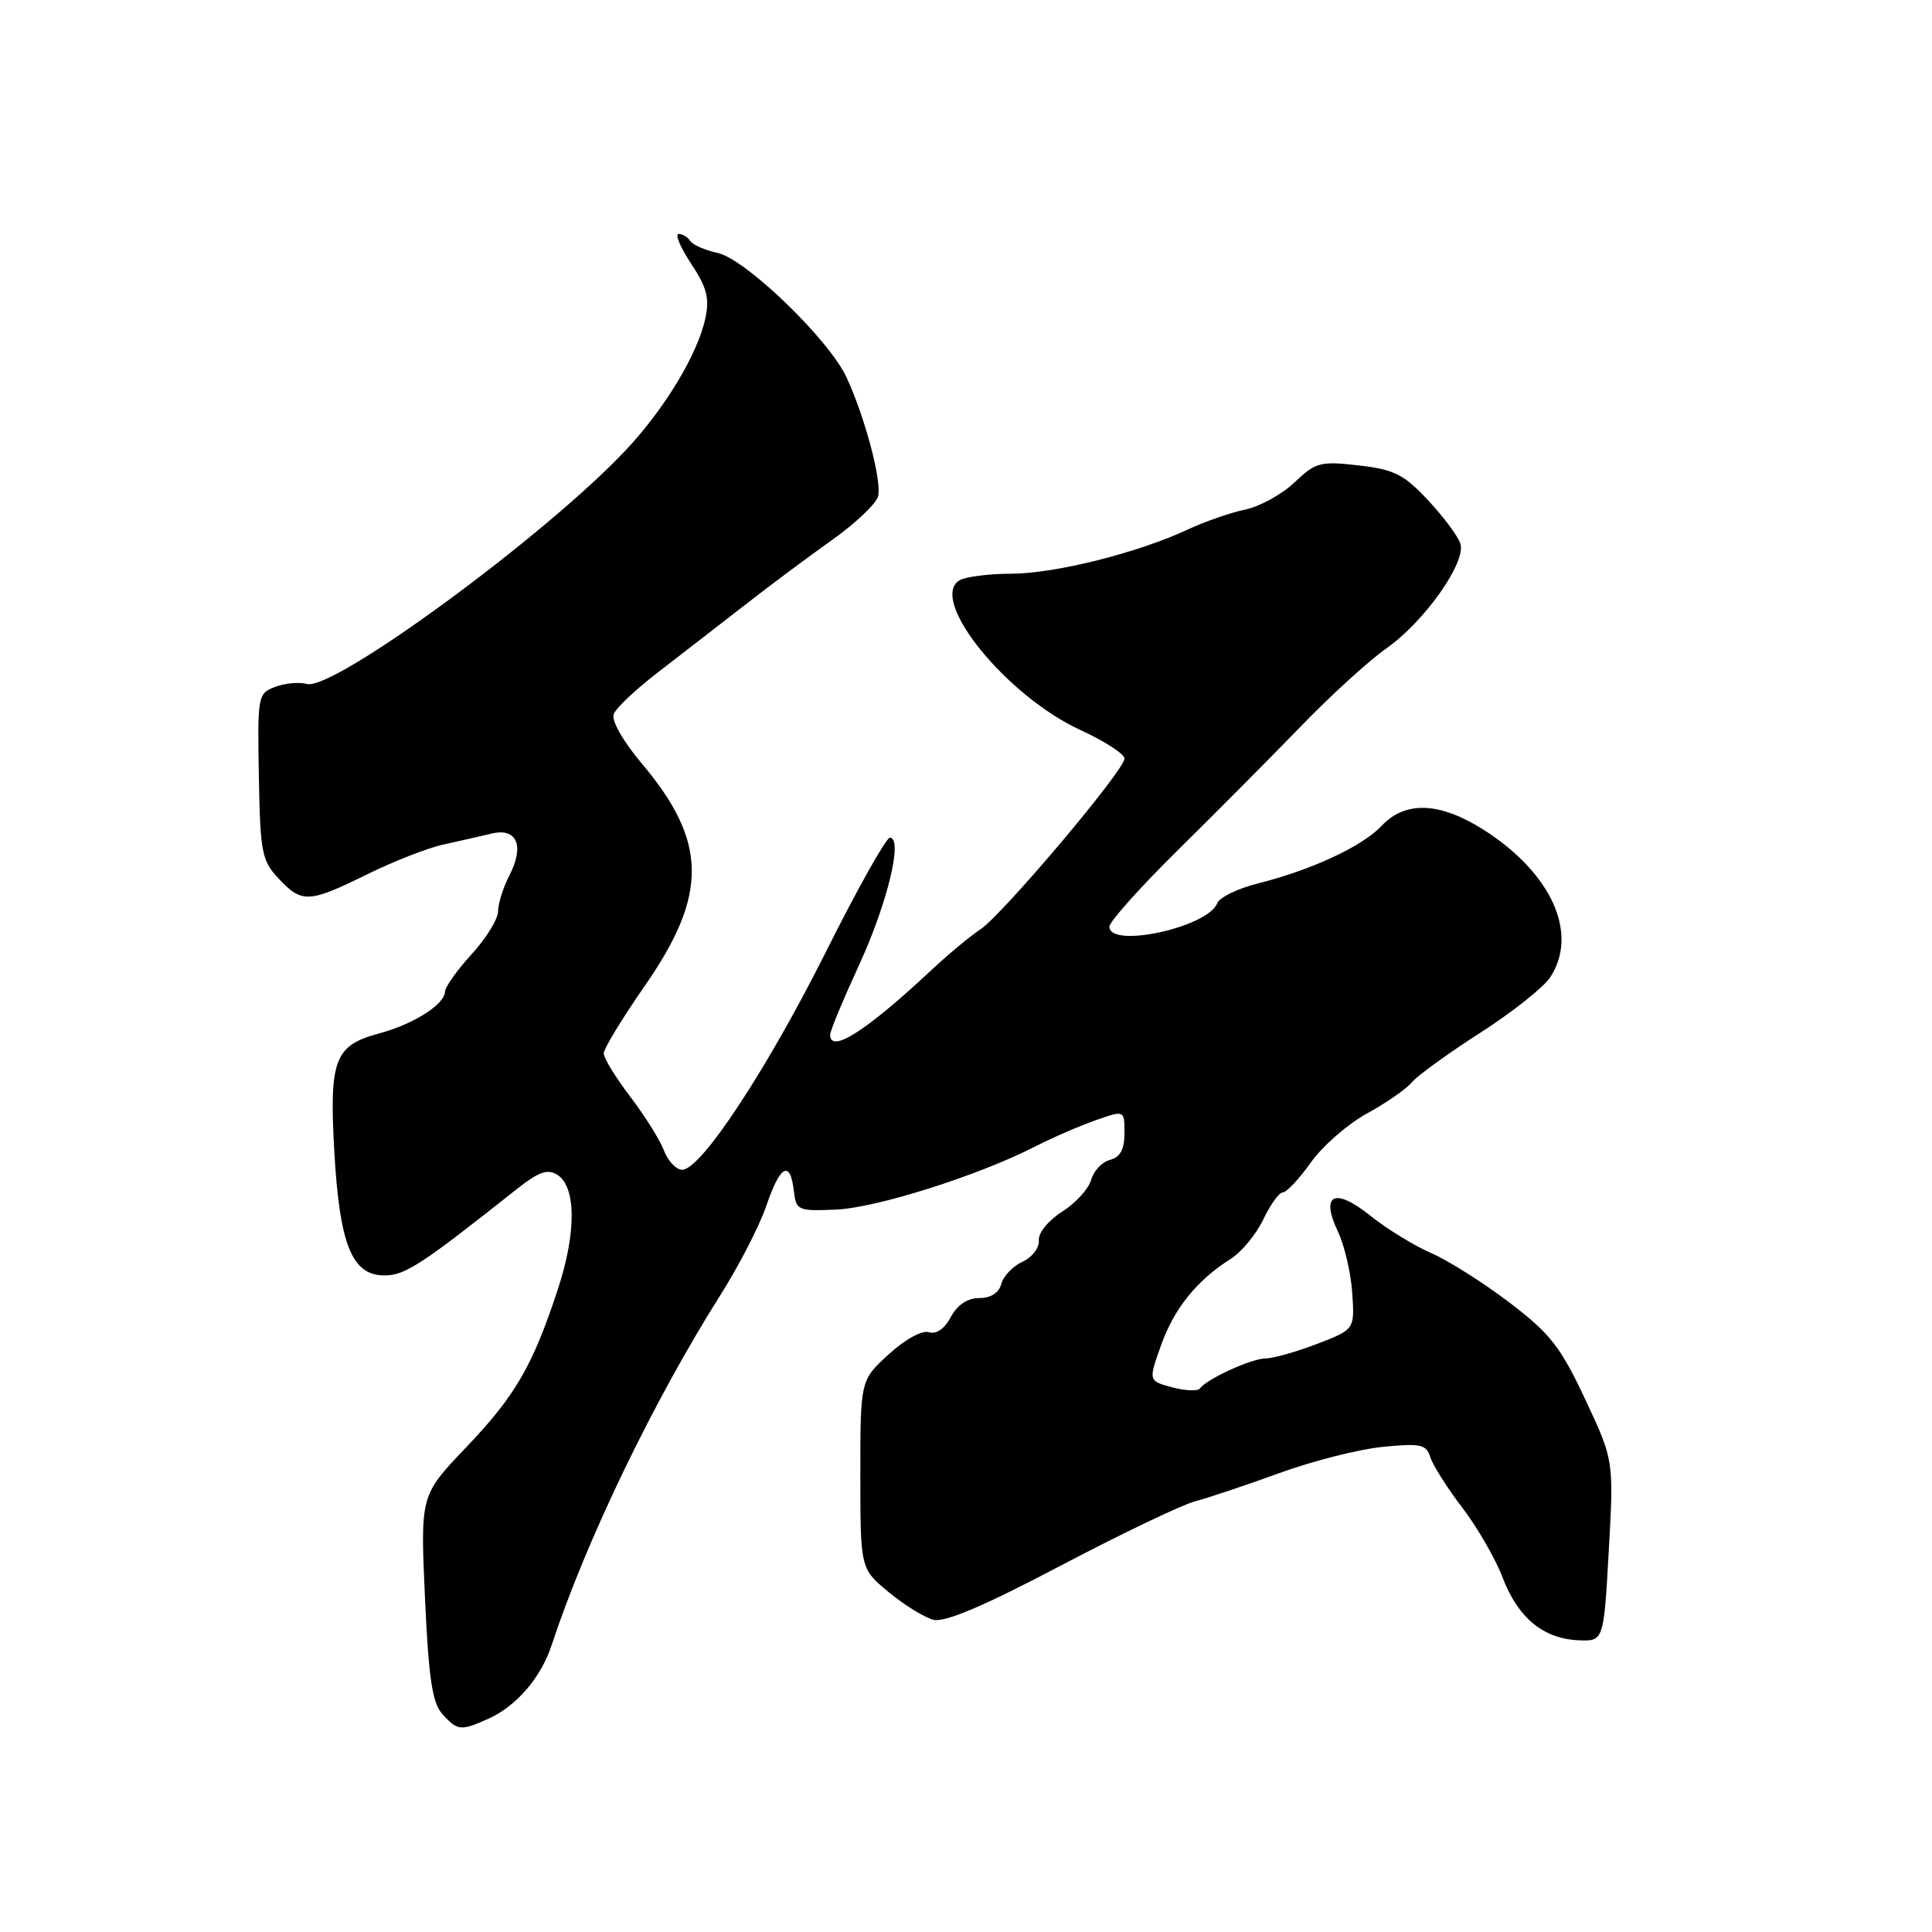 <?xml version="1.0" encoding="UTF-8" standalone="no"?>
<!DOCTYPE svg PUBLIC "-//W3C//DTD SVG 1.1//EN" "http://www.w3.org/Graphics/SVG/1.1/DTD/svg11.dtd" >
<svg xmlns="http://www.w3.org/2000/svg" xmlns:xlink="http://www.w3.org/1999/xlink" version="1.1" viewBox="0 0 256 256">
 <g >
 <path fill="currentColor"
d=" M 64.70 227.75 C 68.41 226.09 71.68 222.30 73.09 218.00 C 77.68 204.10 86.60 185.60 95.52 171.50 C 97.95 167.65 100.67 162.36 101.55 159.75 C 103.36 154.41 104.71 153.66 105.18 157.75 C 105.49 160.39 105.71 160.49 110.74 160.28 C 116.08 160.06 129.54 155.81 137.10 151.95 C 139.41 150.77 143.04 149.19 145.15 148.45 C 149.00 147.09 149.00 147.09 149.00 150.14 C 149.00 152.30 148.44 153.33 147.08 153.69 C 146.03 153.96 144.90 155.16 144.58 156.34 C 144.25 157.53 142.53 159.42 140.74 160.55 C 138.90 161.72 137.56 163.37 137.65 164.37 C 137.73 165.34 136.76 166.61 135.48 167.19 C 134.21 167.77 132.95 169.09 132.68 170.12 C 132.37 171.31 131.29 172.00 129.76 172.00 C 128.20 172.00 126.86 172.89 125.99 174.51 C 125.16 176.08 124.06 176.84 123.07 176.52 C 122.17 176.24 119.91 177.48 117.75 179.46 C 114.00 182.90 114.00 182.90 114.00 195.38 C 114.00 207.85 114.00 207.85 117.75 210.96 C 119.81 212.67 122.48 214.32 123.68 214.63 C 125.20 215.01 130.36 212.82 140.54 207.46 C 148.61 203.22 156.63 199.38 158.36 198.93 C 160.08 198.48 165.10 196.80 169.50 195.20 C 173.90 193.59 180.07 192.03 183.21 191.72 C 188.25 191.22 188.99 191.38 189.53 193.10 C 189.87 194.17 191.77 197.17 193.76 199.77 C 195.75 202.37 198.15 206.53 199.09 209.00 C 201.12 214.34 204.45 217.11 209.10 217.34 C 212.50 217.50 212.50 217.50 213.17 205.50 C 213.84 193.50 213.84 193.50 210.05 185.42 C 206.77 178.43 205.40 176.69 199.99 172.58 C 196.55 169.96 191.88 167.01 189.62 166.03 C 187.35 165.04 183.73 162.82 181.58 161.09 C 176.84 157.29 174.93 158.22 177.28 163.19 C 178.15 165.01 179.00 168.67 179.18 171.33 C 179.50 176.16 179.50 176.16 174.50 178.08 C 171.75 179.13 168.69 180.00 167.70 180.00 C 165.86 180.00 159.90 182.72 159.00 183.97 C 158.72 184.36 157.07 184.29 155.33 183.83 C 152.16 182.98 152.16 182.98 153.85 178.24 C 155.60 173.34 158.60 169.64 163.10 166.79 C 164.53 165.89 166.46 163.54 167.40 161.57 C 168.33 159.61 169.49 158.00 169.98 158.00 C 170.47 158.00 172.14 156.22 173.69 154.04 C 175.23 151.86 178.58 148.94 181.12 147.55 C 183.66 146.16 186.34 144.30 187.07 143.42 C 187.80 142.54 191.87 139.59 196.11 136.87 C 200.35 134.15 204.54 130.83 205.41 129.50 C 209.22 123.68 205.58 115.66 196.54 109.92 C 190.77 106.27 186.20 106.09 183.08 109.42 C 180.51 112.15 173.83 115.26 166.65 117.07 C 164.00 117.73 161.59 118.91 161.29 119.68 C 160.07 122.87 147.00 125.72 147.00 122.79 C 147.00 122.13 151.16 117.48 156.25 112.47 C 161.34 107.45 168.65 100.09 172.50 96.11 C 176.35 92.13 181.38 87.55 183.68 85.93 C 188.72 82.40 194.30 74.52 193.51 72.04 C 193.21 71.07 191.28 68.49 189.23 66.29 C 186.02 62.85 184.74 62.21 180.03 61.67 C 174.95 61.09 174.33 61.25 171.53 63.92 C 169.86 65.50 166.93 67.12 165.00 67.52 C 163.07 67.92 159.68 69.10 157.46 70.13 C 150.77 73.26 139.84 76.00 134.00 76.02 C 130.98 76.02 127.88 76.43 127.11 76.91 C 123.03 79.49 133.35 92.23 143.18 96.74 C 146.38 98.21 149.00 99.91 149.00 100.52 C 149.00 102.06 132.80 121.25 129.89 123.16 C 128.57 124.02 125.63 126.47 123.34 128.61 C 114.72 136.66 110.00 139.66 110.00 137.10 C 110.00 136.60 111.73 132.44 113.84 127.85 C 117.60 119.67 119.69 111.00 117.91 111.00 C 117.42 111.00 113.61 117.78 109.46 126.08 C 101.60 141.77 92.88 155.00 90.40 155.00 C 89.60 155.00 88.51 153.85 87.98 152.45 C 87.44 151.04 85.43 147.83 83.50 145.30 C 81.58 142.78 80.00 140.20 80.00 139.58 C 80.00 138.96 82.43 134.96 85.39 130.70 C 93.86 118.54 93.77 111.52 85.03 101.16 C 82.54 98.20 80.99 95.47 81.32 94.62 C 81.63 93.81 84.27 91.32 87.19 89.08 C 90.11 86.83 95.24 82.86 98.59 80.25 C 101.94 77.64 107.20 73.71 110.28 71.53 C 113.36 69.34 116.09 66.75 116.35 65.77 C 116.87 63.77 114.62 55.29 112.17 50.00 C 109.82 44.96 98.83 34.34 95.10 33.52 C 93.41 33.15 91.77 32.43 91.45 31.92 C 91.14 31.42 90.45 31.00 89.93 31.00 C 89.40 31.00 90.14 32.77 91.58 34.94 C 93.67 38.10 94.04 39.53 93.46 42.19 C 92.42 46.99 88.05 54.20 82.86 59.71 C 72.16 71.06 44.21 91.55 40.68 90.63 C 39.64 90.35 37.73 90.53 36.44 91.02 C 34.16 91.89 34.11 92.21 34.30 102.88 C 34.48 112.96 34.69 114.05 36.92 116.42 C 40.01 119.71 40.91 119.66 48.62 115.87 C 52.12 114.14 56.67 112.36 58.74 111.91 C 60.81 111.46 63.67 110.80 65.11 110.46 C 68.49 109.63 69.54 112.06 67.49 116.01 C 66.67 117.60 66.00 119.74 66.00 120.75 C 66.00 121.77 64.42 124.33 62.50 126.43 C 60.58 128.53 58.99 130.76 58.97 131.38 C 58.92 133.10 54.82 135.70 50.19 136.95 C 44.32 138.53 43.61 140.43 44.30 152.63 C 45.00 164.95 46.64 169.00 50.94 169.00 C 53.67 169.00 55.82 167.60 68.48 157.56 C 71.36 155.28 72.55 154.85 73.84 155.66 C 76.35 157.24 76.39 163.32 73.93 170.80 C 70.57 181.02 68.29 184.94 61.73 191.82 C 55.70 198.14 55.70 198.14 56.31 211.70 C 56.80 222.43 57.28 225.65 58.62 227.13 C 60.62 229.34 61.04 229.39 64.70 227.75 Z "/>
</g>
</svg>